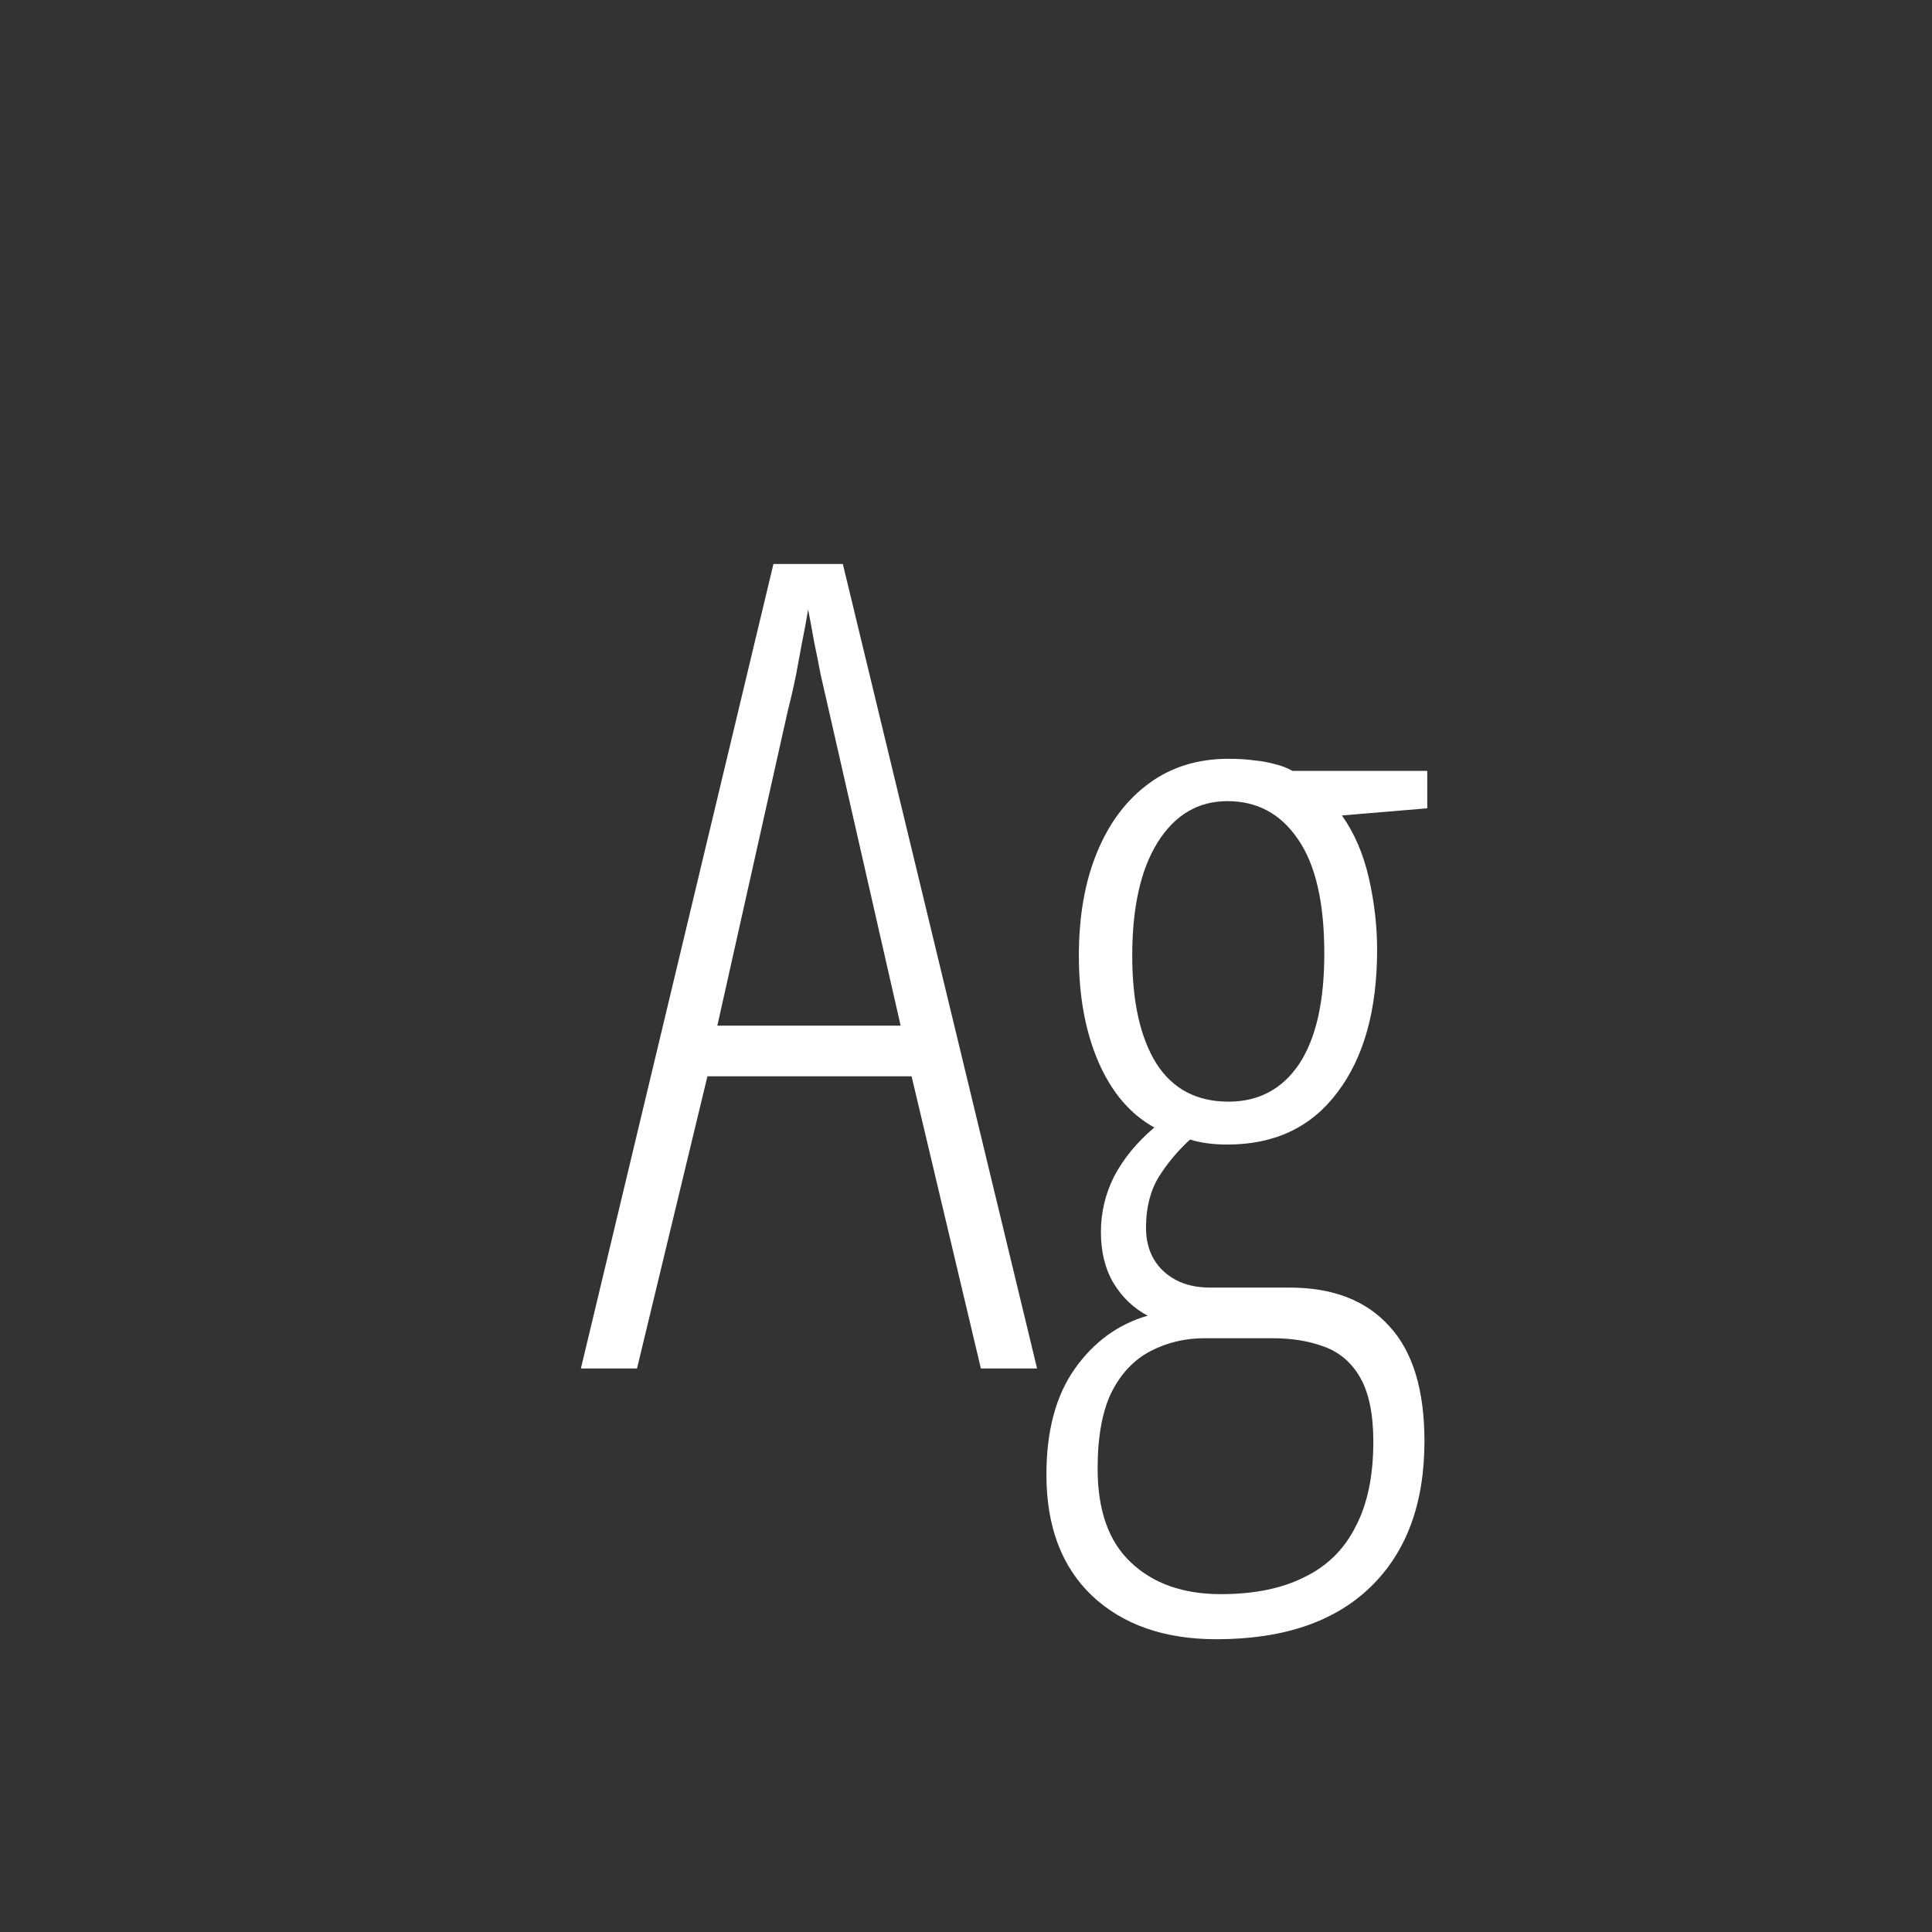 <svg width="24" height="24" viewBox="0 0 24 24" fill="none" xmlns="http://www.w3.org/2000/svg">
<rect x="0" y="0" width="24" height="24" fill="#333333" stroke="none"/>
<path d="M12.185 17L11.324 13.37H8.788L7.913 17H7.216L9.608 7.006H10.47L12.883 17H12.185ZM11.188 12.741L10.299 8.838C10.262 8.678 10.228 8.528 10.196 8.387C10.169 8.245 10.142 8.109 10.114 7.977C10.091 7.844 10.066 7.71 10.039 7.573C10.016 7.71 9.991 7.844 9.964 7.977C9.941 8.104 9.916 8.239 9.889 8.38C9.861 8.521 9.827 8.672 9.786 8.831L8.911 12.741H11.188ZM15.111 20.363C14.464 20.363 13.949 20.183 13.566 19.823C13.188 19.463 12.999 18.962 12.999 18.319C12.999 17.773 13.117 17.333 13.354 17C13.591 16.667 13.892 16.449 14.257 16.344C14.084 16.253 13.942 16.118 13.833 15.94C13.728 15.763 13.676 15.551 13.676 15.305C13.676 15.063 13.73 14.833 13.84 14.614C13.954 14.396 14.12 14.193 14.339 14.006C14.043 13.842 13.812 13.573 13.648 13.199C13.484 12.821 13.402 12.379 13.402 11.873C13.402 11.381 13.477 10.953 13.628 10.588C13.778 10.223 13.992 9.938 14.271 9.733C14.549 9.528 14.879 9.426 15.262 9.426C15.385 9.426 15.492 9.433 15.583 9.446C15.679 9.455 15.765 9.471 15.843 9.494C15.92 9.512 15.991 9.54 16.055 9.576H17.73V10.041L16.67 10.13C16.825 10.349 16.936 10.608 17.005 10.909C17.073 11.21 17.107 11.506 17.107 11.798C17.107 12.545 16.943 13.135 16.615 13.568C16.292 14.001 15.836 14.218 15.248 14.218C15.07 14.218 14.915 14.197 14.783 14.156C14.633 14.293 14.503 14.448 14.394 14.621C14.289 14.794 14.236 15.004 14.236 15.25C14.236 15.4 14.268 15.53 14.332 15.64C14.396 15.749 14.487 15.836 14.605 15.899C14.724 15.963 14.867 15.995 15.036 15.995H16.02C16.558 15.995 16.971 16.155 17.258 16.474C17.549 16.788 17.695 17.264 17.695 17.902C17.695 18.677 17.472 19.281 17.025 19.714C16.579 20.147 15.941 20.363 15.111 20.363ZM15.166 19.803C15.581 19.803 15.927 19.732 16.205 19.591C16.488 19.454 16.7 19.244 16.841 18.962C16.987 18.684 17.06 18.333 17.06 17.909C17.06 17.567 17.005 17.301 16.895 17.109C16.786 16.922 16.636 16.795 16.444 16.727C16.258 16.658 16.046 16.624 15.809 16.624H14.961C14.724 16.624 14.503 16.676 14.298 16.781C14.093 16.886 13.931 17.055 13.812 17.287C13.694 17.524 13.635 17.843 13.635 18.244C13.635 18.759 13.771 19.146 14.045 19.406C14.323 19.671 14.697 19.803 15.166 19.803ZM15.262 13.685C15.635 13.685 15.927 13.53 16.137 13.22C16.346 12.905 16.451 12.447 16.451 11.846C16.451 11.212 16.342 10.738 16.123 10.424C15.909 10.109 15.617 9.952 15.248 9.952C14.883 9.952 14.594 10.123 14.38 10.465C14.17 10.802 14.065 11.271 14.065 11.873C14.065 12.447 14.166 12.894 14.366 13.213C14.567 13.527 14.865 13.685 15.262 13.685Z" fill="white"/>
</svg>
